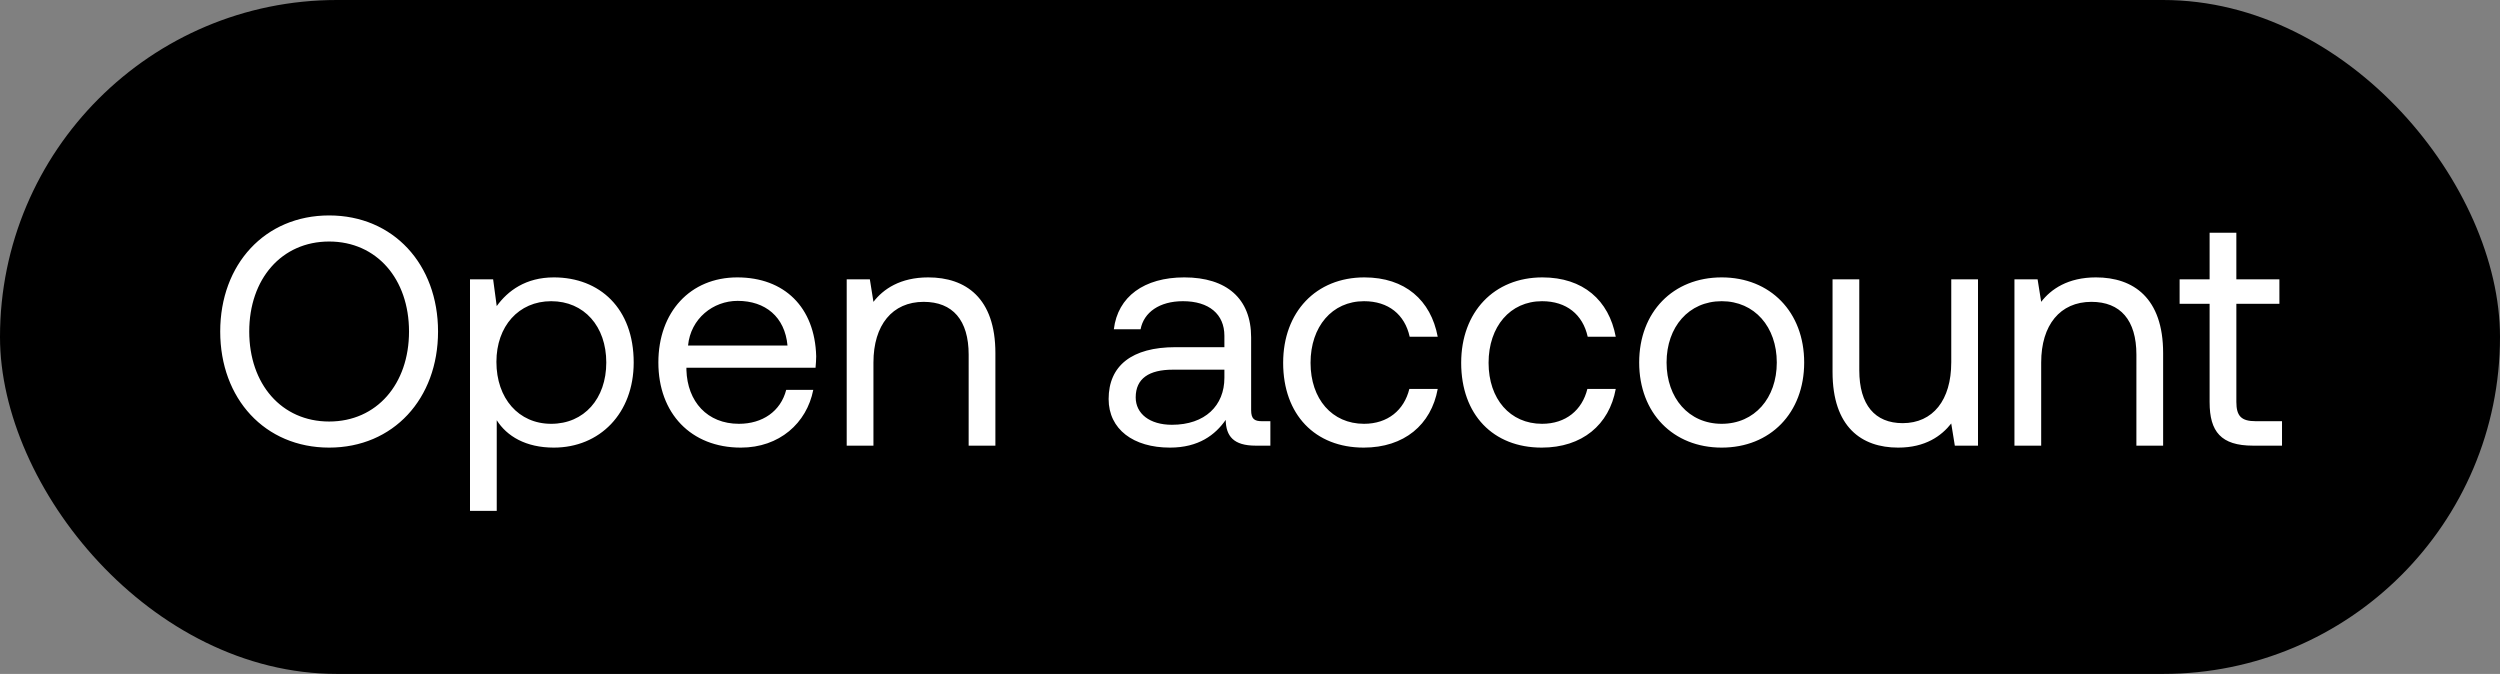 <svg width="115" height="31" viewBox="0 0 115 31" fill="none" xmlns="http://www.w3.org/2000/svg"><rect x="0" y="0" width="115" height="31" fill="#808080" stroke="none"/><rect width="115" height="31" rx="15.5" fill="#000"/><path d="M20.15 15.25c0-3.09-2.055-5.34-5.01-5.34-2.955 0-5.01 2.25-5.01 5.34s2.055 5.34 5.01 5.34c2.955 0 5.01-2.25 5.01-5.34zm-8.685 0c0-2.415 1.485-4.14 3.675-4.14 2.19 0 3.675 1.725 3.675 4.14 0 2.415-1.485 4.14-3.675 4.14-2.19 0-3.675-1.725-3.675-4.14zm14.01-2.49c-1.29 0-2.116.615-2.626 1.32l-.165-1.23H21.62V23.5h1.23v-4.17c.465.735 1.335 1.26 2.625 1.26 2.115 0 3.675-1.575 3.675-3.915 0-2.49-1.56-3.915-3.675-3.915zm-.12 6.735c-1.5 0-2.52-1.17-2.52-2.85 0-1.635 1.02-2.79 2.52-2.79 1.514 0 2.534 1.155 2.534 2.82 0 1.665-1.02 2.82-2.535 2.82zm8.725 1.095c1.77 0 3.03-1.125 3.33-2.655h-1.245c-.255.99-1.095 1.56-2.175 1.56-1.455 0-2.37-1.02-2.415-2.475v-.105h5.94c.015-.18.03-.36.03-.525-.06-2.265-1.47-3.63-3.63-3.63s-3.63 1.59-3.63 3.915c0 2.34 1.5 3.915 3.795 3.915zm-2.43-4.695c.12-1.245 1.155-2.055 2.28-2.055 1.275 0 2.175.735 2.295 2.055H31.65zm11.048-3.135c-1.29 0-2.07.54-2.52 1.125l-.165-1.035h-1.065v7.65h1.23v-3.825c0-1.725.87-2.79 2.31-2.79 1.335 0 2.07.84 2.07 2.43V20.5h1.23v-4.26c0-2.535-1.365-3.48-3.09-3.48zm15.35 6.615c-.346 0-.496-.105-.496-.51V15.52c0-1.785-1.125-2.76-3.075-2.76-1.845 0-3.06.885-3.24 2.385h1.23c.15-.78.87-1.29 1.95-1.29 1.2 0 1.905.6 1.905 1.59v.525h-2.25c-2.01 0-3.075.855-3.075 2.385 0 1.395 1.14 2.235 2.82 2.235 1.32 0 2.085-.585 2.565-1.275.015.75.36 1.185 1.38 1.185h.675v-1.125h-.39zm-1.726-1.995c0 1.275-.885 2.16-2.415 2.16-1.02 0-1.665-.51-1.665-1.26 0-.87.615-1.275 1.71-1.275h2.37v.375zm6.408 3.21c1.86 0 3.105-1.05 3.405-2.7H64.83c-.24.975-.99 1.605-2.085 1.605-1.47 0-2.46-1.14-2.46-2.805 0-1.665.99-2.835 2.46-2.835 1.125 0 1.875.615 2.1 1.635h1.29c-.315-1.68-1.5-2.73-3.375-2.73-2.22 0-3.735 1.59-3.735 3.93 0 2.385 1.47 3.9 3.705 3.9zm8.189 0c1.86 0 3.105-1.05 3.405-2.7h-1.305c-.24.975-.99 1.605-2.085 1.605-1.47 0-2.46-1.14-2.46-2.805 0-1.665.99-2.835 2.46-2.835 1.125 0 1.875.615 2.1 1.635h1.29c-.315-1.68-1.5-2.73-3.375-2.73-2.22 0-3.735 1.59-3.735 3.93 0 2.385 1.47 3.9 3.705 3.9zm8.278 0c2.235 0 3.795-1.59 3.795-3.915s-1.56-3.915-3.795-3.915-3.795 1.59-3.795 3.915 1.56 3.915 3.795 3.915zm0-1.095c-1.515 0-2.535-1.185-2.535-2.82 0-1.635 1.02-2.82 2.535-2.82 1.515 0 2.535 1.185 2.535 2.82 0 1.635-1.02 2.82-2.535 2.82zm10.56-2.82c0 1.725-.84 2.79-2.235 2.79-1.275 0-1.995-.84-1.995-2.43V12.85h-1.23v4.26c0 2.535 1.335 3.48 3.016 3.48 1.26 0 1.995-.54 2.444-1.11l.165 1.02h1.066v-7.65h-1.23v3.825zm6.657-3.915c-1.29 0-2.07.54-2.52 1.125l-.165-1.035h-1.065v7.65h1.23v-3.825c0-1.725.87-2.79 2.31-2.79 1.335 0 2.07.84 2.07 2.43V20.5h1.23v-4.26c0-2.535-1.365-3.48-3.09-3.48zm5.228 5.745c0 1.35.525 1.995 1.995 1.995h1.335v-1.125h-1.215c-.66 0-.885-.24-.885-.885v-4.515h1.98V12.85h-1.98v-2.145h-1.23v2.145h-1.38v1.125h1.38v4.53z" fill="#fff"/></svg>